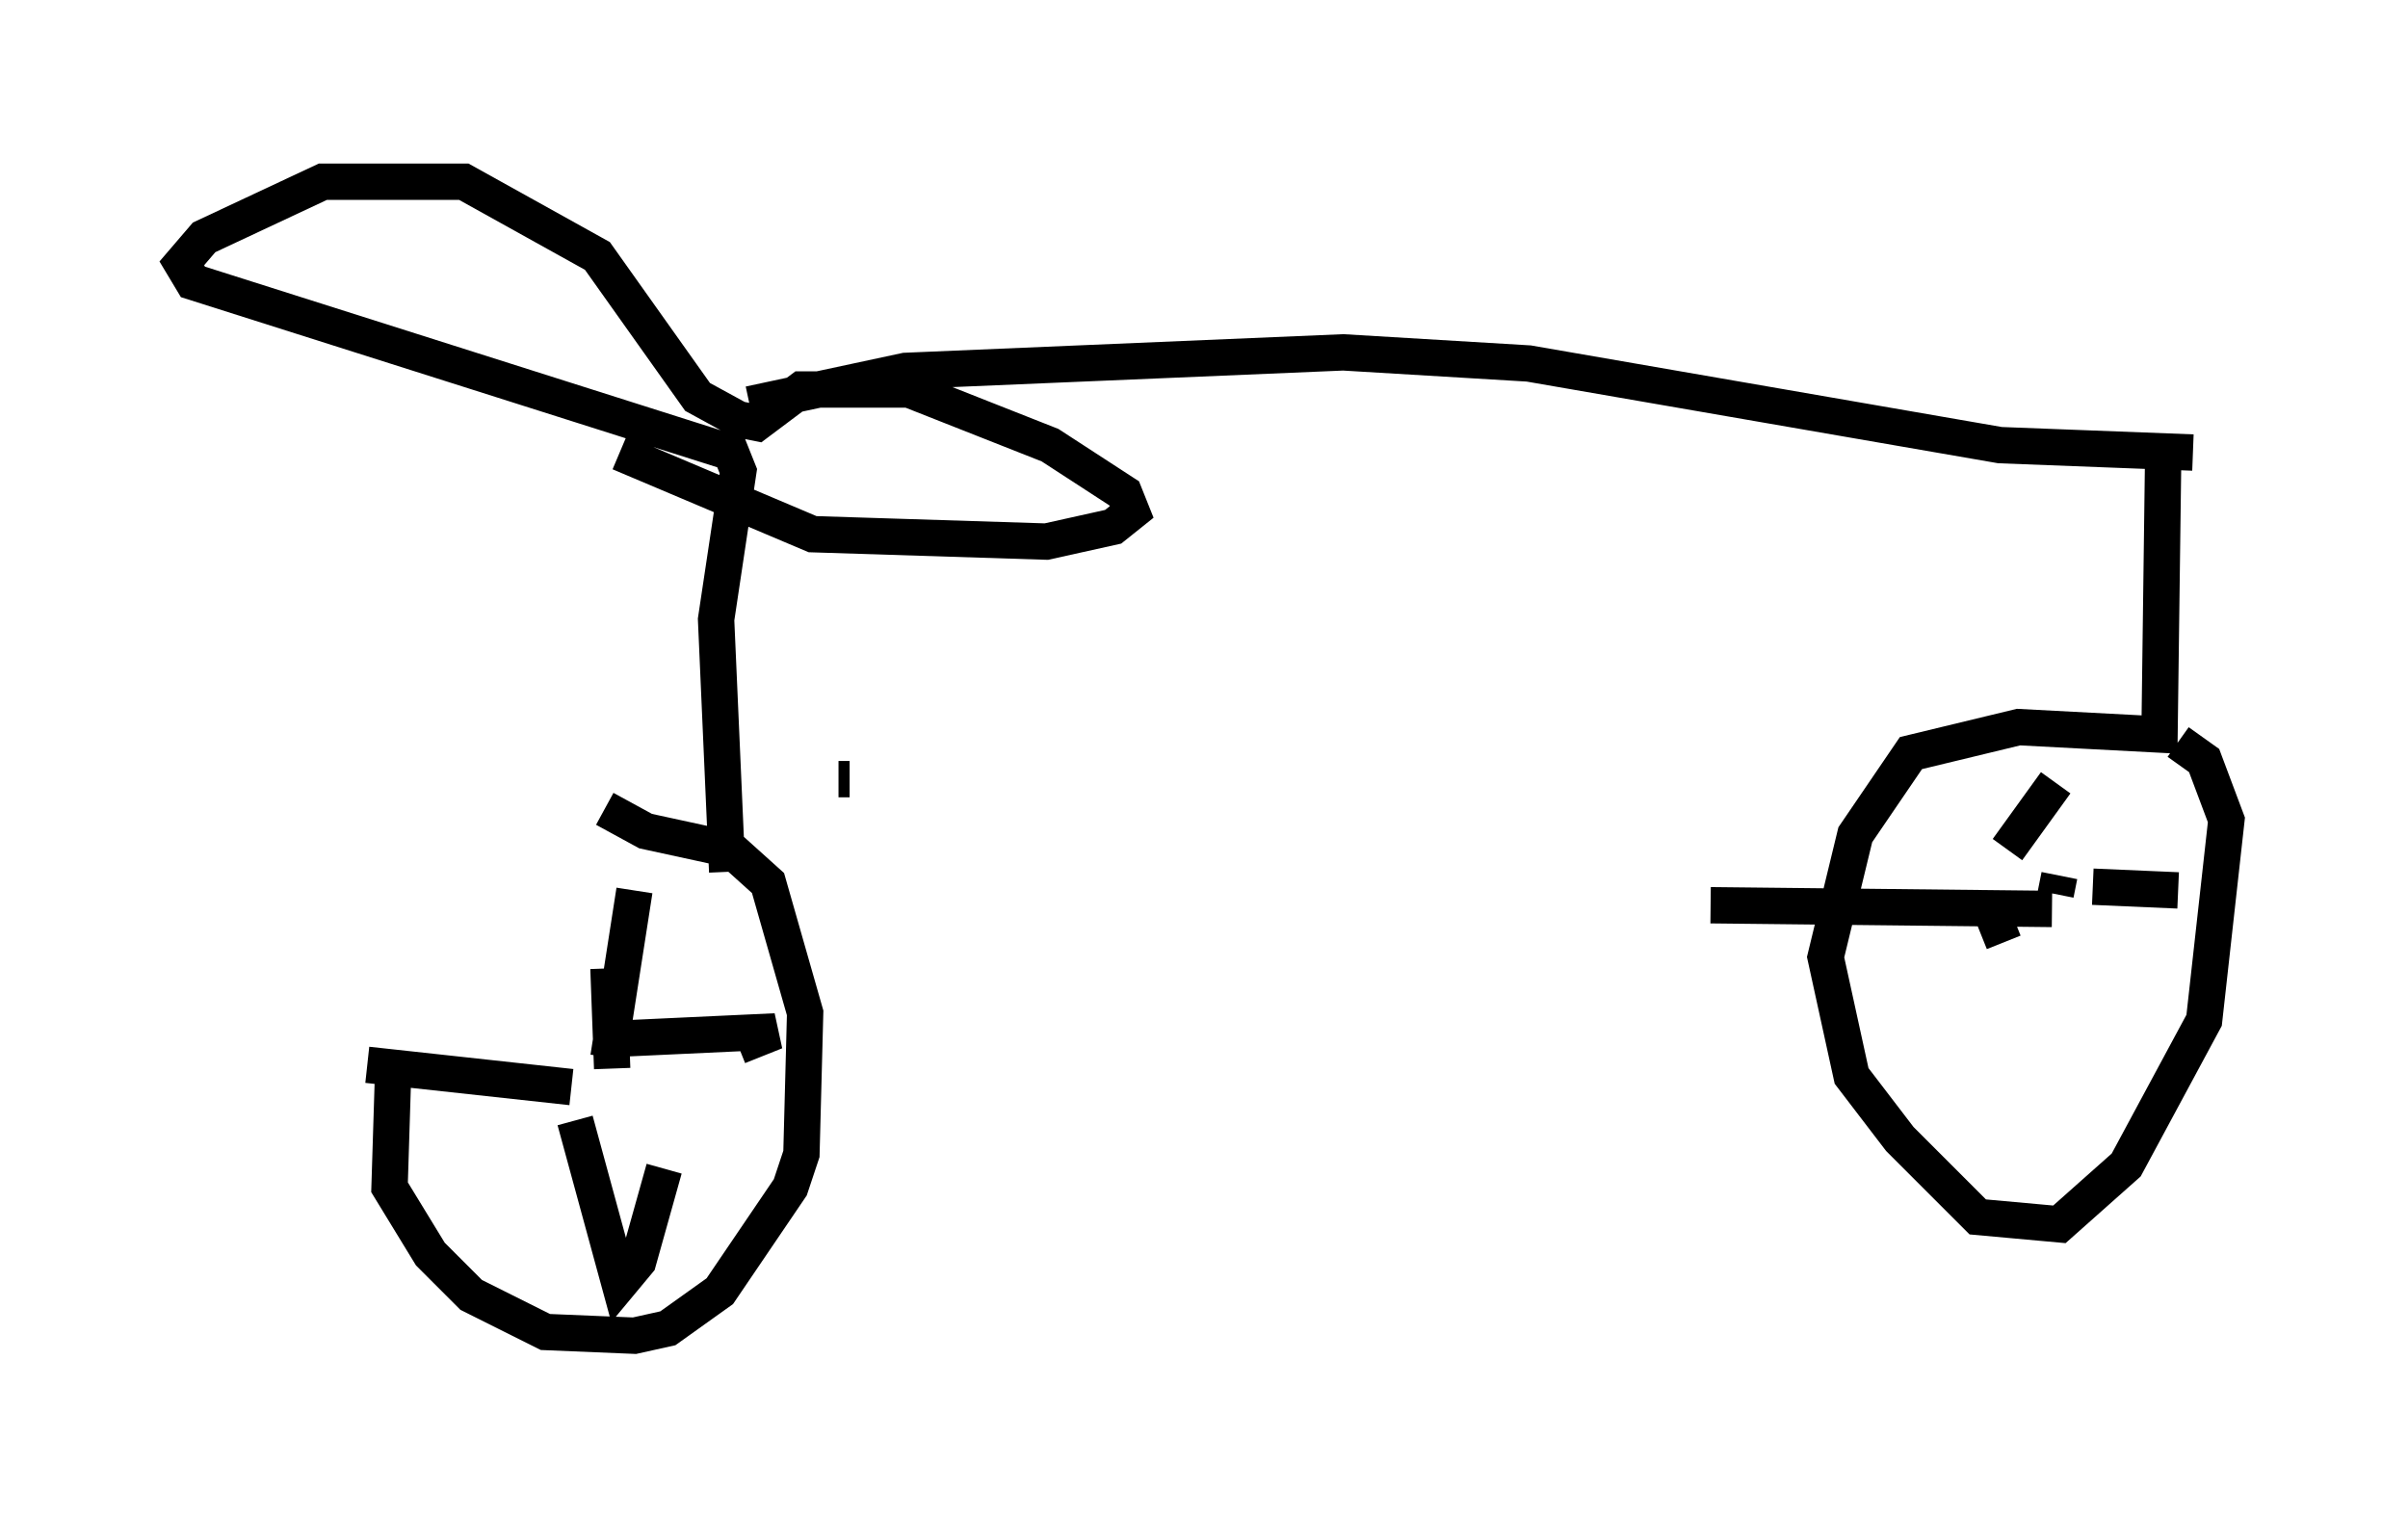 <?xml version="1.0" encoding="utf-8" ?>
<svg baseProfile="full" height="41.748" version="1.1" width="66.249" xmlns="http://www.w3.org/2000/svg" xmlns:ev="http://www.w3.org/2001/xml-events" xmlns:xlink="http://www.w3.org/1999/xlink"><defs /><rect fill="white" height="41.748" width="66.249" x="0" y="0" /><path d="M14.902, 20.517 m-4.083, 8.881 l-0.102, 3.267 1.123, 1.838 l1.123, 1.123 2.042, 1.021 l2.45, 0.102 0.919, -0.204 l1.429, -1.021 1.94, -2.858 l0.306, -0.919 0.102, -3.879 l-1.021, -3.573 -1.021, -0.919 l-2.348, -0.51 -1.123, -0.613 m0.204, 7.146 l-0.102, -2.756 m6.329, -5.206 l0.306, 0.0 m-6.635, 7.656 l0.715, -4.594 m-1.735, 5.41 l-5.615, -0.613 m6.84, -0.715 l4.39, -0.204 -1.021, 0.408 m-4.492, 2.042 l1.225, 4.492 0.51, -0.613 l0.715, -2.552 m1.735, -8.167 l-0.306, -6.942 0.613, -4.083 l-0.204, -0.51 -14.802, -4.696 l-0.306, -0.51 0.613, -0.715 l3.267, -1.531 3.879, 0.0 l3.675, 2.042 2.756, 3.879 l1.123, 0.613 0.51, 0.102 l1.225, -0.919 2.96, 0.0 l3.879, 1.531 2.042, 1.327 l0.204, 0.51 -0.51, 0.408 l-1.838, 0.408 -6.431, -0.204 l-5.308, -2.246 m3.573, -1.327 l4.288, -0.919 12.046, -0.51 l5.104, 0.306 12.965, 2.246 l5.308, 0.204 m-0.817, 0.0 l-0.102, 7.758 -3.879, -0.204 l-2.96, 0.715 -1.531, 2.246 l-0.817, 3.369 0.715, 3.267 l1.327, 1.735 2.144, 2.144 l2.246, 0.204 1.838, -1.633 l2.144, -3.981 0.613, -5.513 l-0.613, -1.633 -0.715, -0.51 m-3.267, 3.675 l-0.102, 0.51 m-0.102, 0.408 l-9.392, -0.102 m10.515, -0.51 l2.348, 0.102 m-4.696, -1.123 l1.327, -1.838 m-1.838, 3.369 l0.408, 1.021 " fill="none" stroke="black" stroke-width="1" /></svg>
